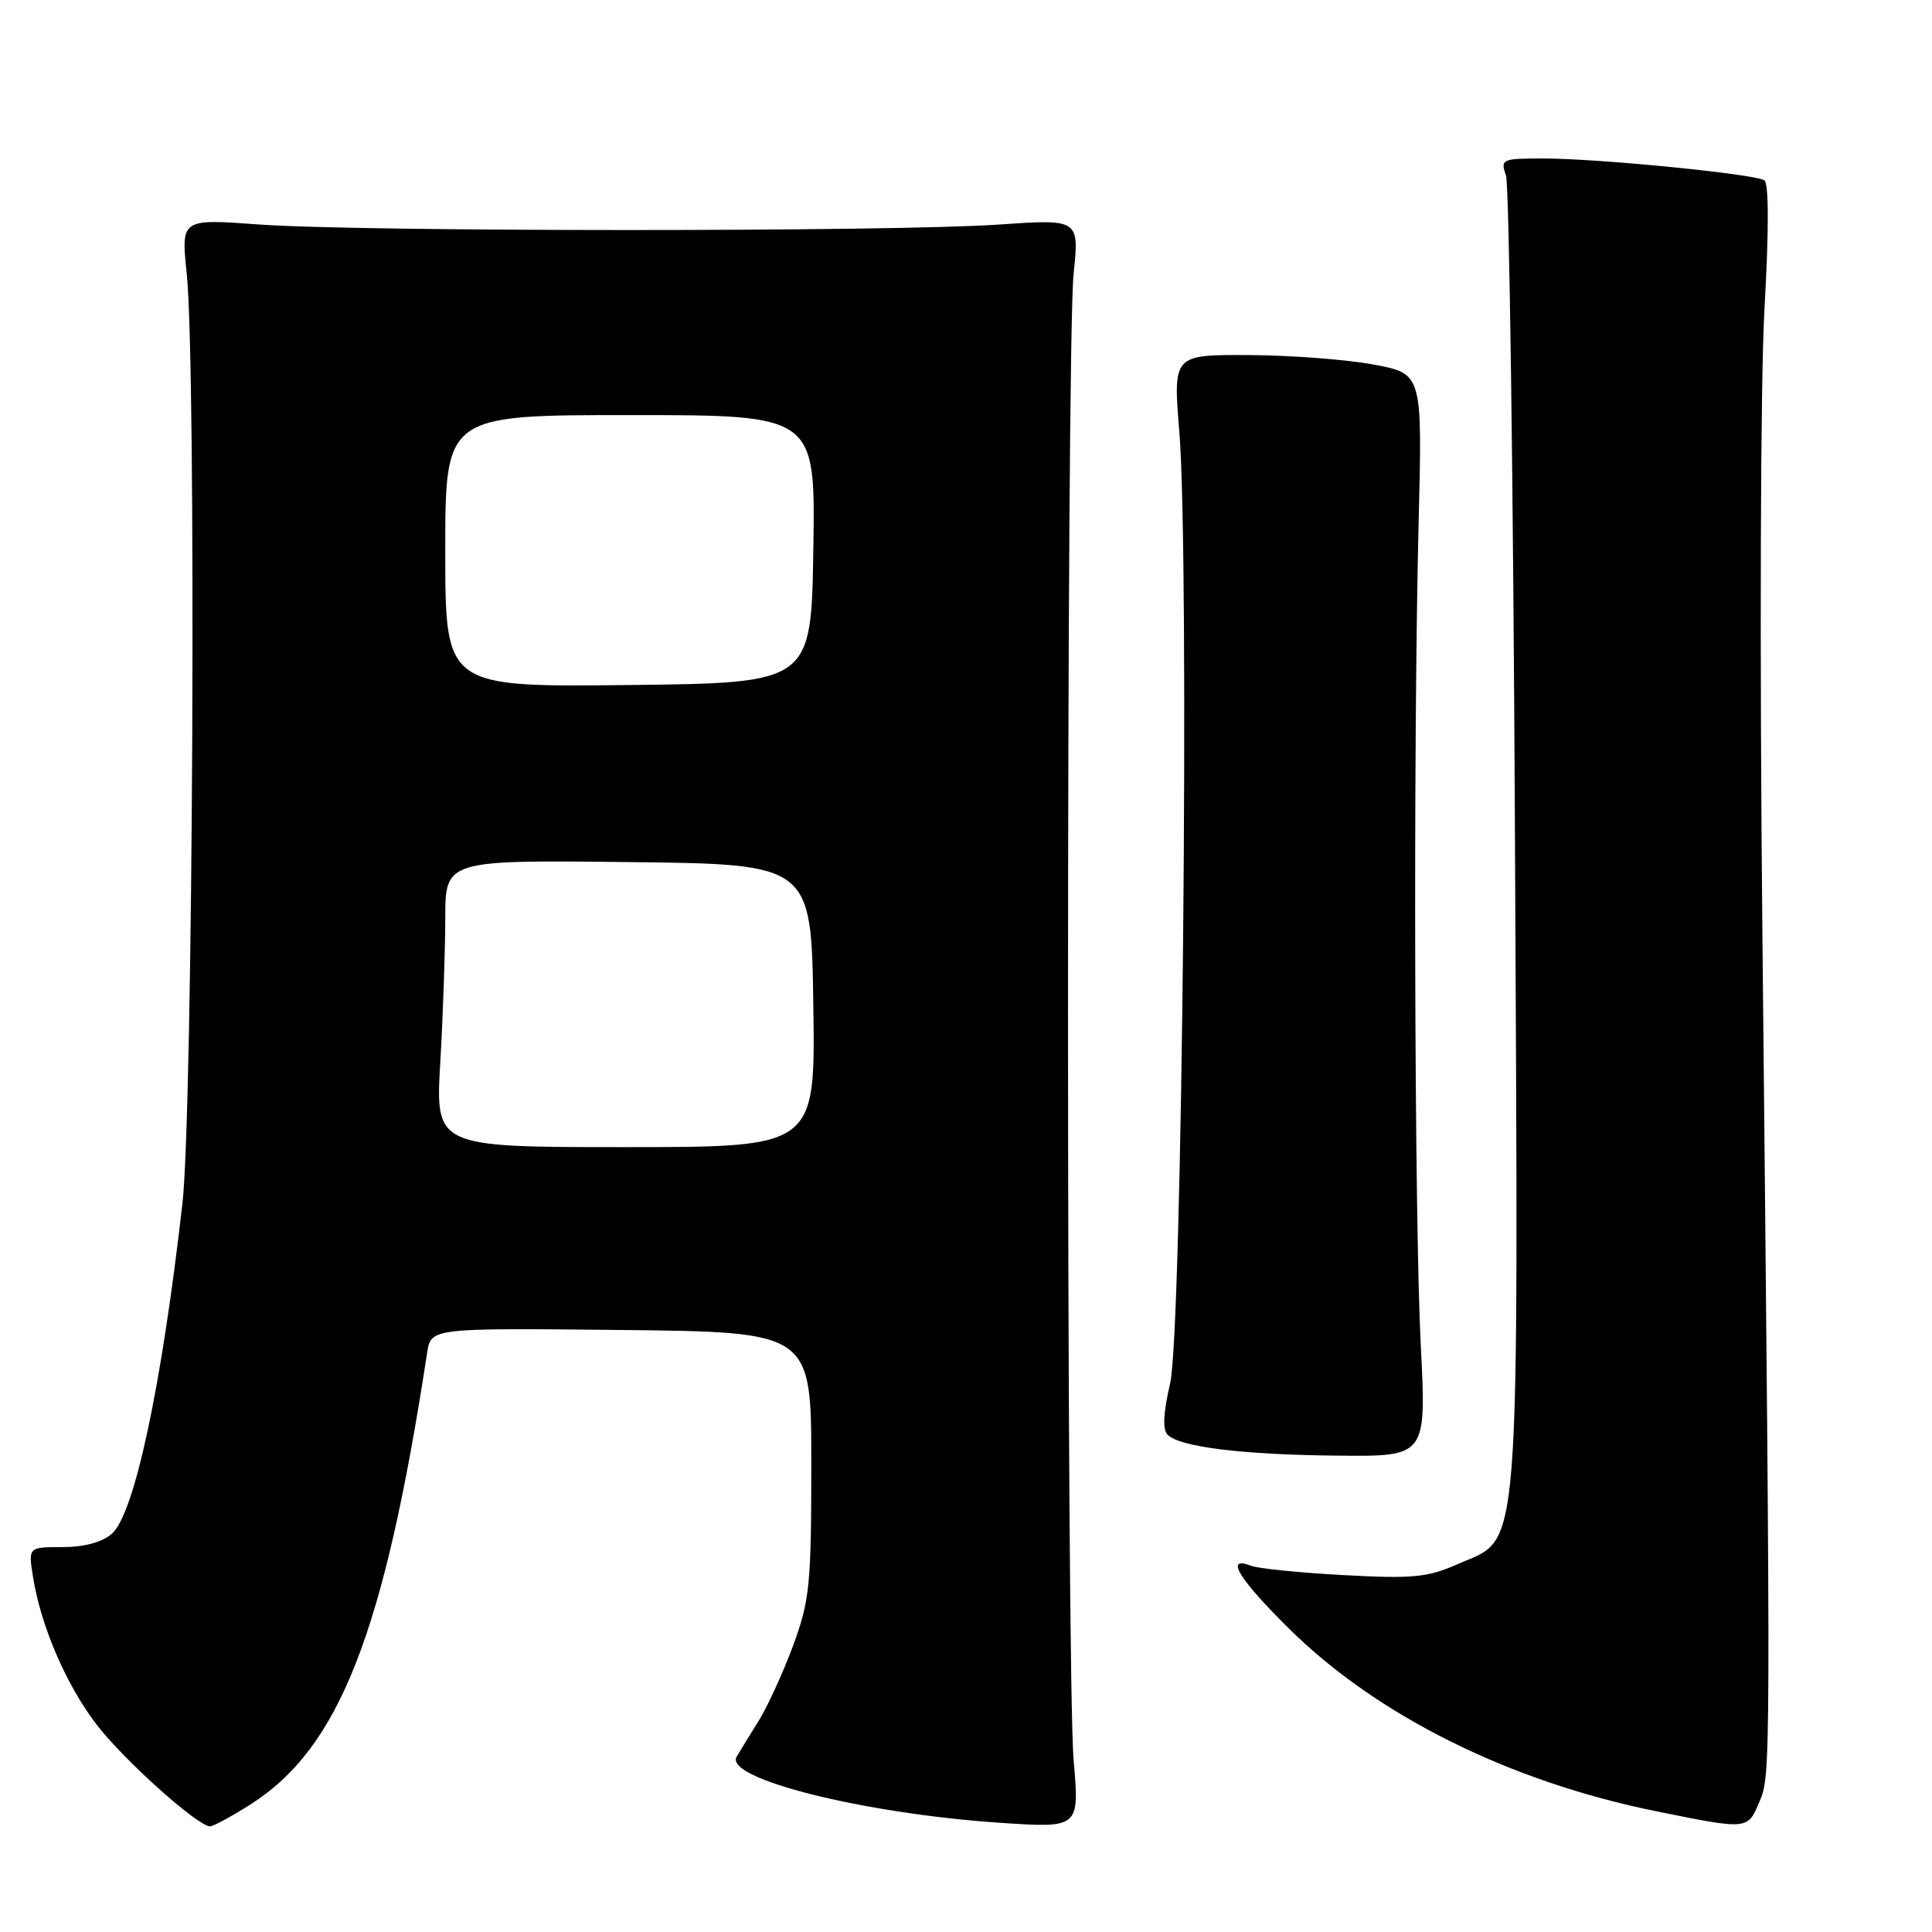 <?xml version="1.0" encoding="UTF-8" standalone="no"?>
<!DOCTYPE svg PUBLIC "-//W3C//DTD SVG 1.1//EN" "http://www.w3.org/Graphics/SVG/1.1/DTD/svg11.dtd" >
<svg xmlns="http://www.w3.org/2000/svg" xmlns:xlink="http://www.w3.org/1999/xlink" version="1.1" viewBox="0 0 256 256">
 <g >
 <path fill="currentColor"
d=" M 33.17 239.11 C 44.97 231.62 50.92 216.42 56.60 179.23 C 57.10 175.97 57.10 175.97 82.30 176.23 C 107.50 176.50 107.50 176.50 107.50 194.00 C 107.50 209.98 107.29 212.06 105.11 218.00 C 103.79 221.57 101.73 226.07 100.54 228.00 C 99.34 229.92 98.02 232.07 97.61 232.77 C 95.90 235.66 114.25 240.28 132.38 241.52 C 143.03 242.24 143.03 242.24 142.27 233.37 C 141.27 221.87 141.27 45.75 142.26 36.26 C 143.01 29.02 143.01 29.02 132.26 29.76 C 118.21 30.73 47.44 30.72 34.24 29.74 C 23.99 28.99 23.99 28.99 24.74 36.24 C 26.04 48.65 25.58 147.16 24.17 159.50 C 21.39 183.89 17.80 200.66 14.80 203.25 C 13.52 204.36 11.13 205.00 8.26 205.00 C 3.74 205.00 3.74 205.00 4.38 208.99 C 5.42 215.46 8.72 223.15 12.74 228.44 C 16.30 233.12 26.19 242.00 27.84 242.00 C 28.26 242.00 30.66 240.70 33.17 239.11 Z  M 233.13 238.75 C 234.65 235.14 234.65 235.32 233.53 124.00 C 233.15 85.83 233.27 50.47 233.80 41.00 C 234.39 30.55 234.39 24.28 233.78 23.89 C 232.48 23.05 211.73 21.00 204.57 21.00 C 198.99 21.00 198.80 21.08 199.55 23.25 C 199.98 24.49 200.52 63.94 200.74 110.92 C 201.20 208.73 201.61 203.52 193.17 207.25 C 189.17 209.02 187.23 209.21 178.04 208.71 C 172.24 208.40 166.71 207.84 165.75 207.47 C 162.25 206.11 164.11 209.18 170.78 215.78 C 182.43 227.32 200.03 236.08 219.50 240.01 C 231.64 242.47 231.56 242.47 233.13 238.75 Z  M 188.26 178.25 C 187.41 161.57 187.25 98.40 187.98 69.00 C 188.47 49.51 188.47 49.51 181.98 48.30 C 178.42 47.64 170.99 47.07 165.47 47.05 C 155.43 47.00 155.43 47.00 156.27 57.25 C 157.64 74.13 156.65 176.41 155.05 183.30 C 154.14 187.21 154.03 189.43 154.71 190.11 C 156.34 191.74 164.62 192.76 177.25 192.88 C 189.01 193.00 189.01 193.00 188.26 178.25 Z  M 58.34 140.75 C 58.70 134.56 58.99 126.00 59.00 121.73 C 59.00 113.96 59.00 113.96 83.25 114.23 C 107.50 114.50 107.50 114.50 107.77 133.25 C 108.04 152.00 108.04 152.00 82.87 152.00 C 57.69 152.00 57.69 152.00 58.34 140.75 Z  M 59.00 73.02 C 59.00 55.00 59.00 55.00 83.52 55.00 C 108.05 55.00 108.05 55.00 107.77 72.75 C 107.50 90.50 107.50 90.50 83.25 90.77 C 59.00 91.04 59.00 91.04 59.00 73.02 Z "/>
</g>
</svg>